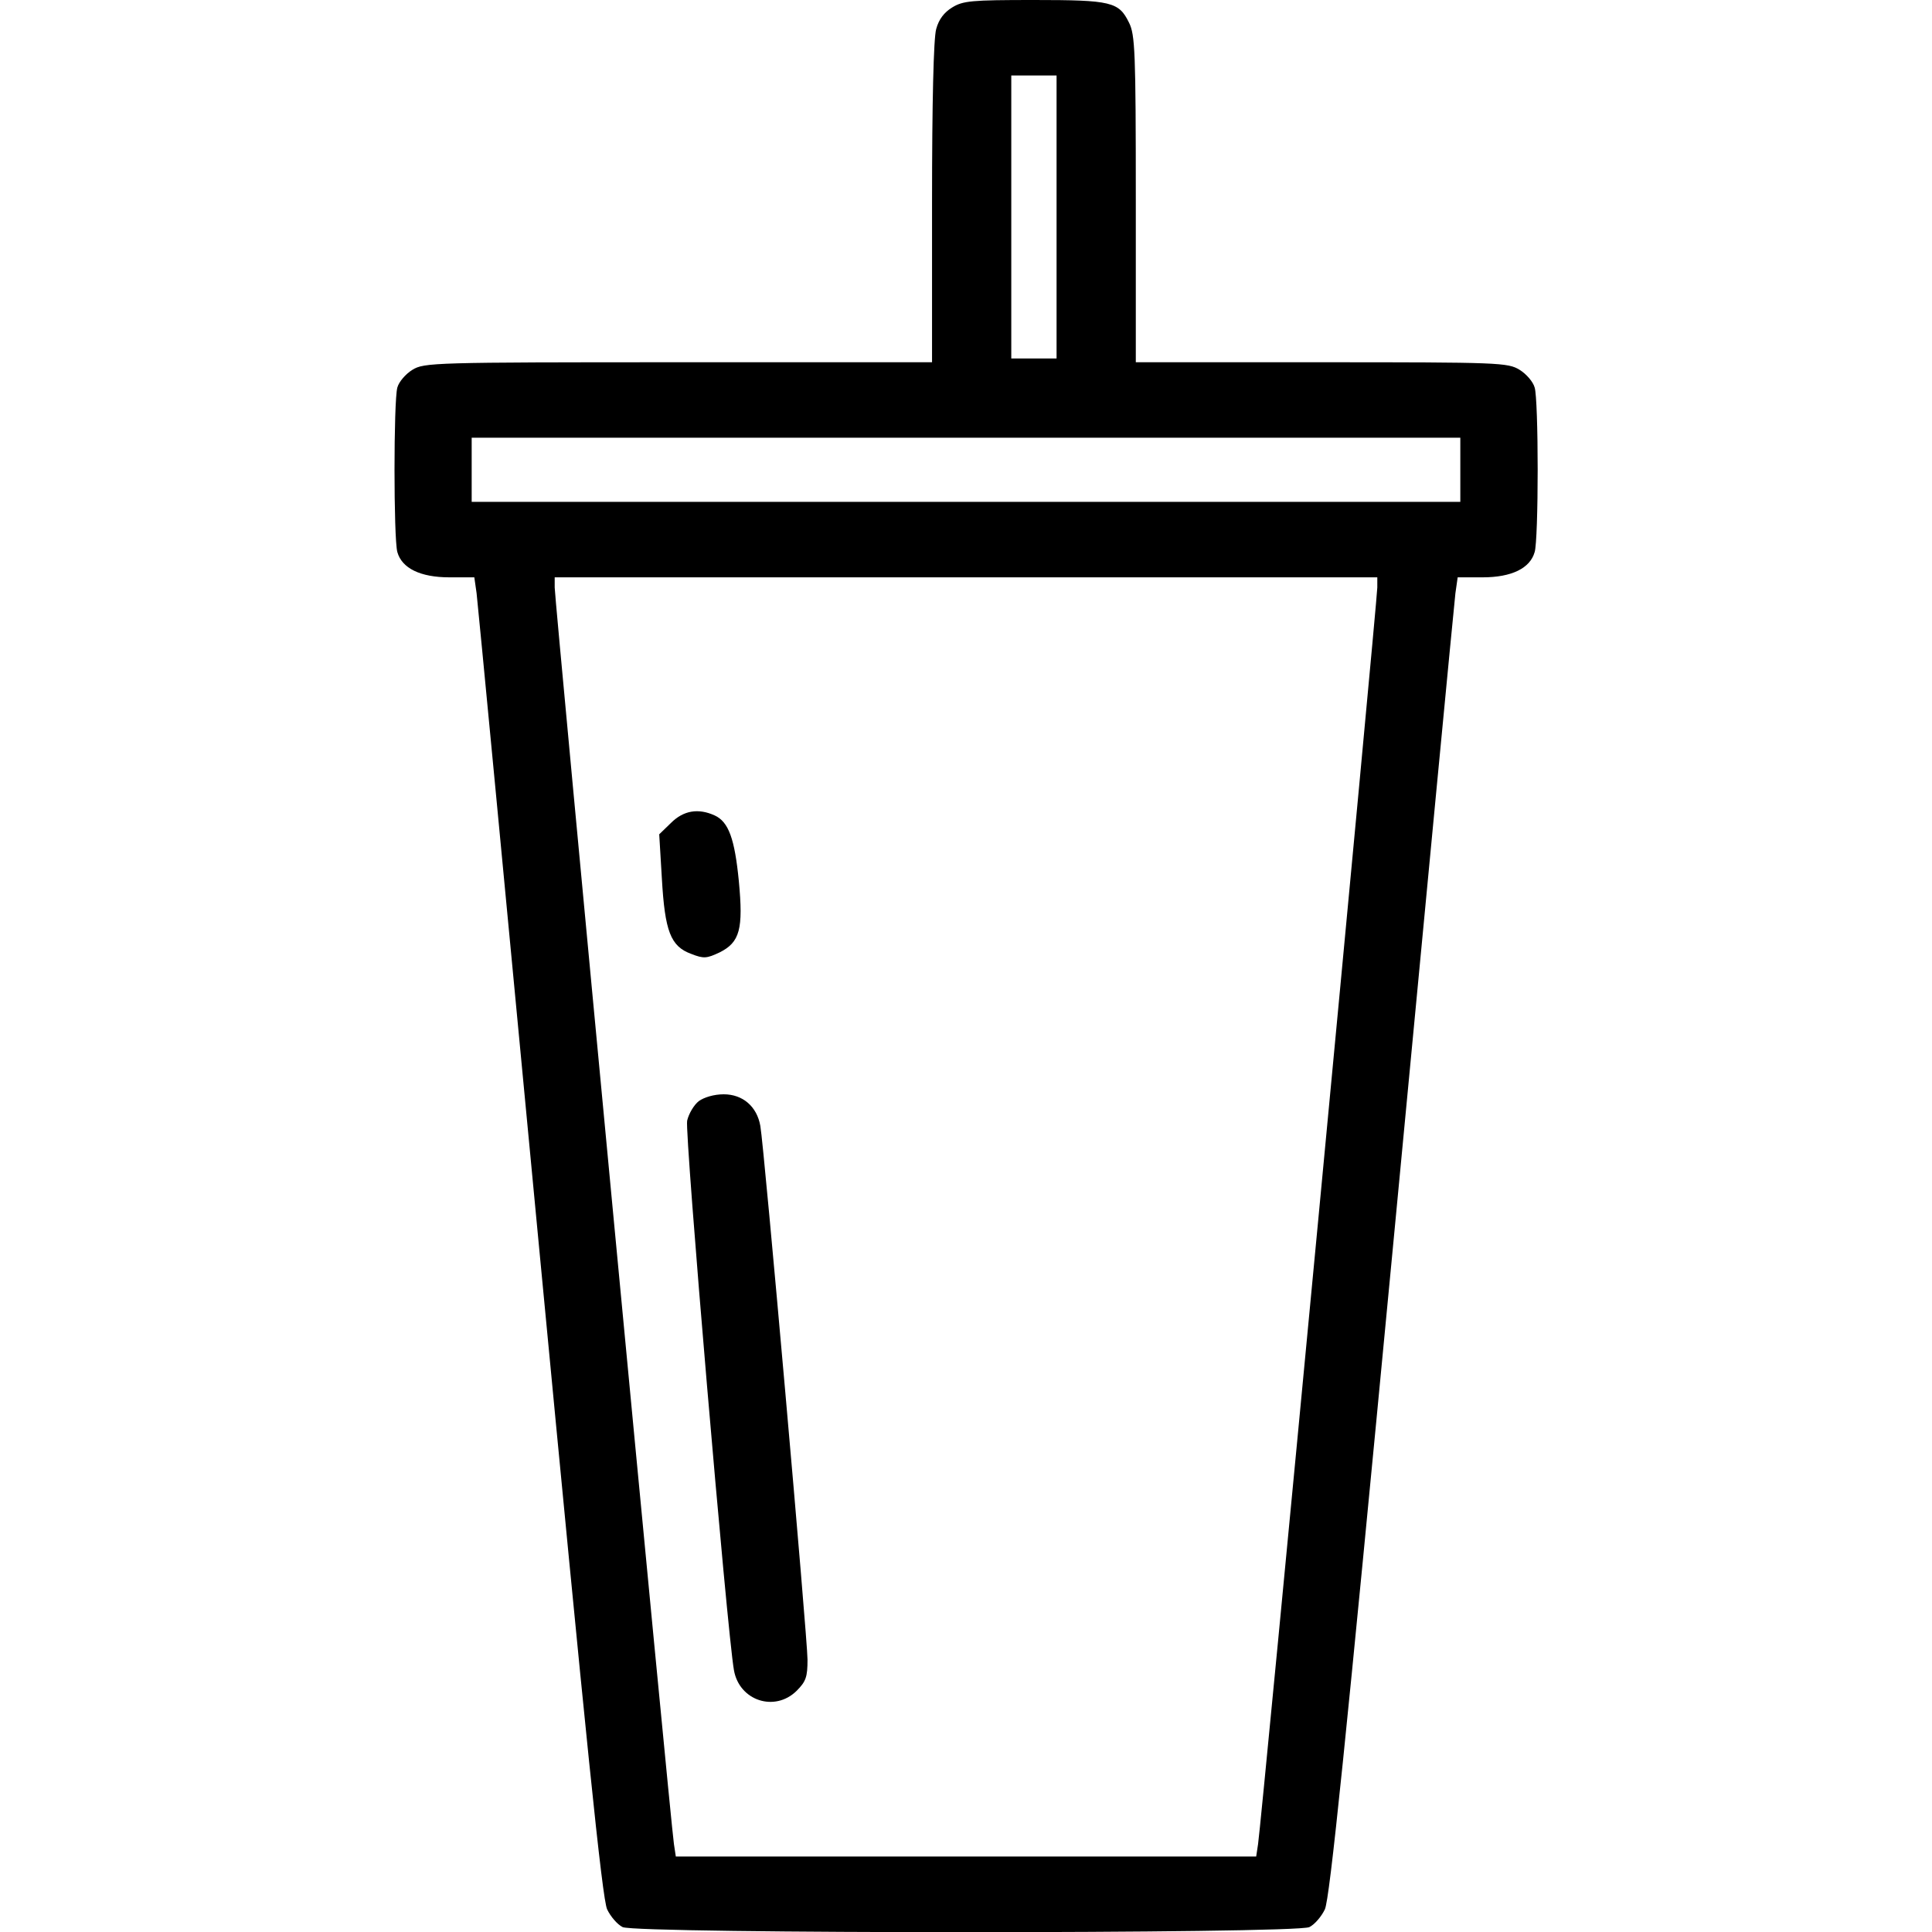 <?xml version="1.0" standalone="no"?>
<!DOCTYPE svg PUBLIC "-//W3C//DTD SVG 20010904//EN"
 "http://www.w3.org/TR/2001/REC-SVG-20010904/DTD/svg10.dtd">
<svg version="1.0" xmlns="http://www.w3.org/2000/svg"
 width="512pt" height="512pt" viewBox="0 0 512 512"
 preserveAspectRatio="xMidYMid meet">

<g transform="translate(0,512) scale(0.1,-0.1)"
fill="#000000" stroke="none">
<path d="M2523 5100 c-21 -13 -35 -31 -42 -57 -7 -24 -11 -195 -11 -460 l0
-423 -672 0 c-651 0 -674 -1 -705 -20 -18 -11 -36 -32 -40 -47 -10 -36 -10
-400 0 -436 12 -43 61 -67 138 -67 l66 0 6 -42 c3 -24 78 -810 167 -1748 124
-1302 166 -1713 179 -1740 9 -19 27 -40 41 -47 36 -18 1784 -18 1820 0 14 7
32 28 41 47 13 27 55 438 179 1740 89 938 164 1724 167 1748 l6 42 66 0 c77 0
126 24 138 67 5 15 8 114 8 218 0 105 -3 203 -8 218 -4 15 -22 36 -40 47 -31
19 -53 20 -524 20 l-493 0 0 433 c0 391 -2 435 -18 467 -27 55 -46 60 -252 60
-166 0 -188 -2 -217 -20z m277 -555 l0 -375 -60 0 -60 0 0 375 0 375 60 0 60
0 0 -375z m1070 -670 l0 -85 -1310 0 -1310 0 0 85 0 85 1310 0 1310 0 0 -85z
m-220 -312 c0 -33 -308 -3283 -316 -3330 l-5 -33 -769 0 -769 0 -5 33 c-8 47
-316 3297 -316 3330 l0 27 1090 0 1090 0 0 -27z"/>
<path d="M1778 2939 l-31 -30 7 -117 c8 -140 23 -180 78 -200 33 -13 41 -12
75 4 54 27 63 62 51 189 -11 112 -27 157 -64 174 -44 20 -83 13 -116 -20z"/>
<path d="M1852 2202 c-13 -10 -27 -34 -31 -52 -7 -30 106 -1356 124 -1456 14
-81 108 -112 166 -55 25 25 29 37 29 83 0 55 -115 1359 -125 1414 -9 52 -47
84 -97 84 -26 0 -52 -8 -66 -18z"/>
</g>
</svg>
